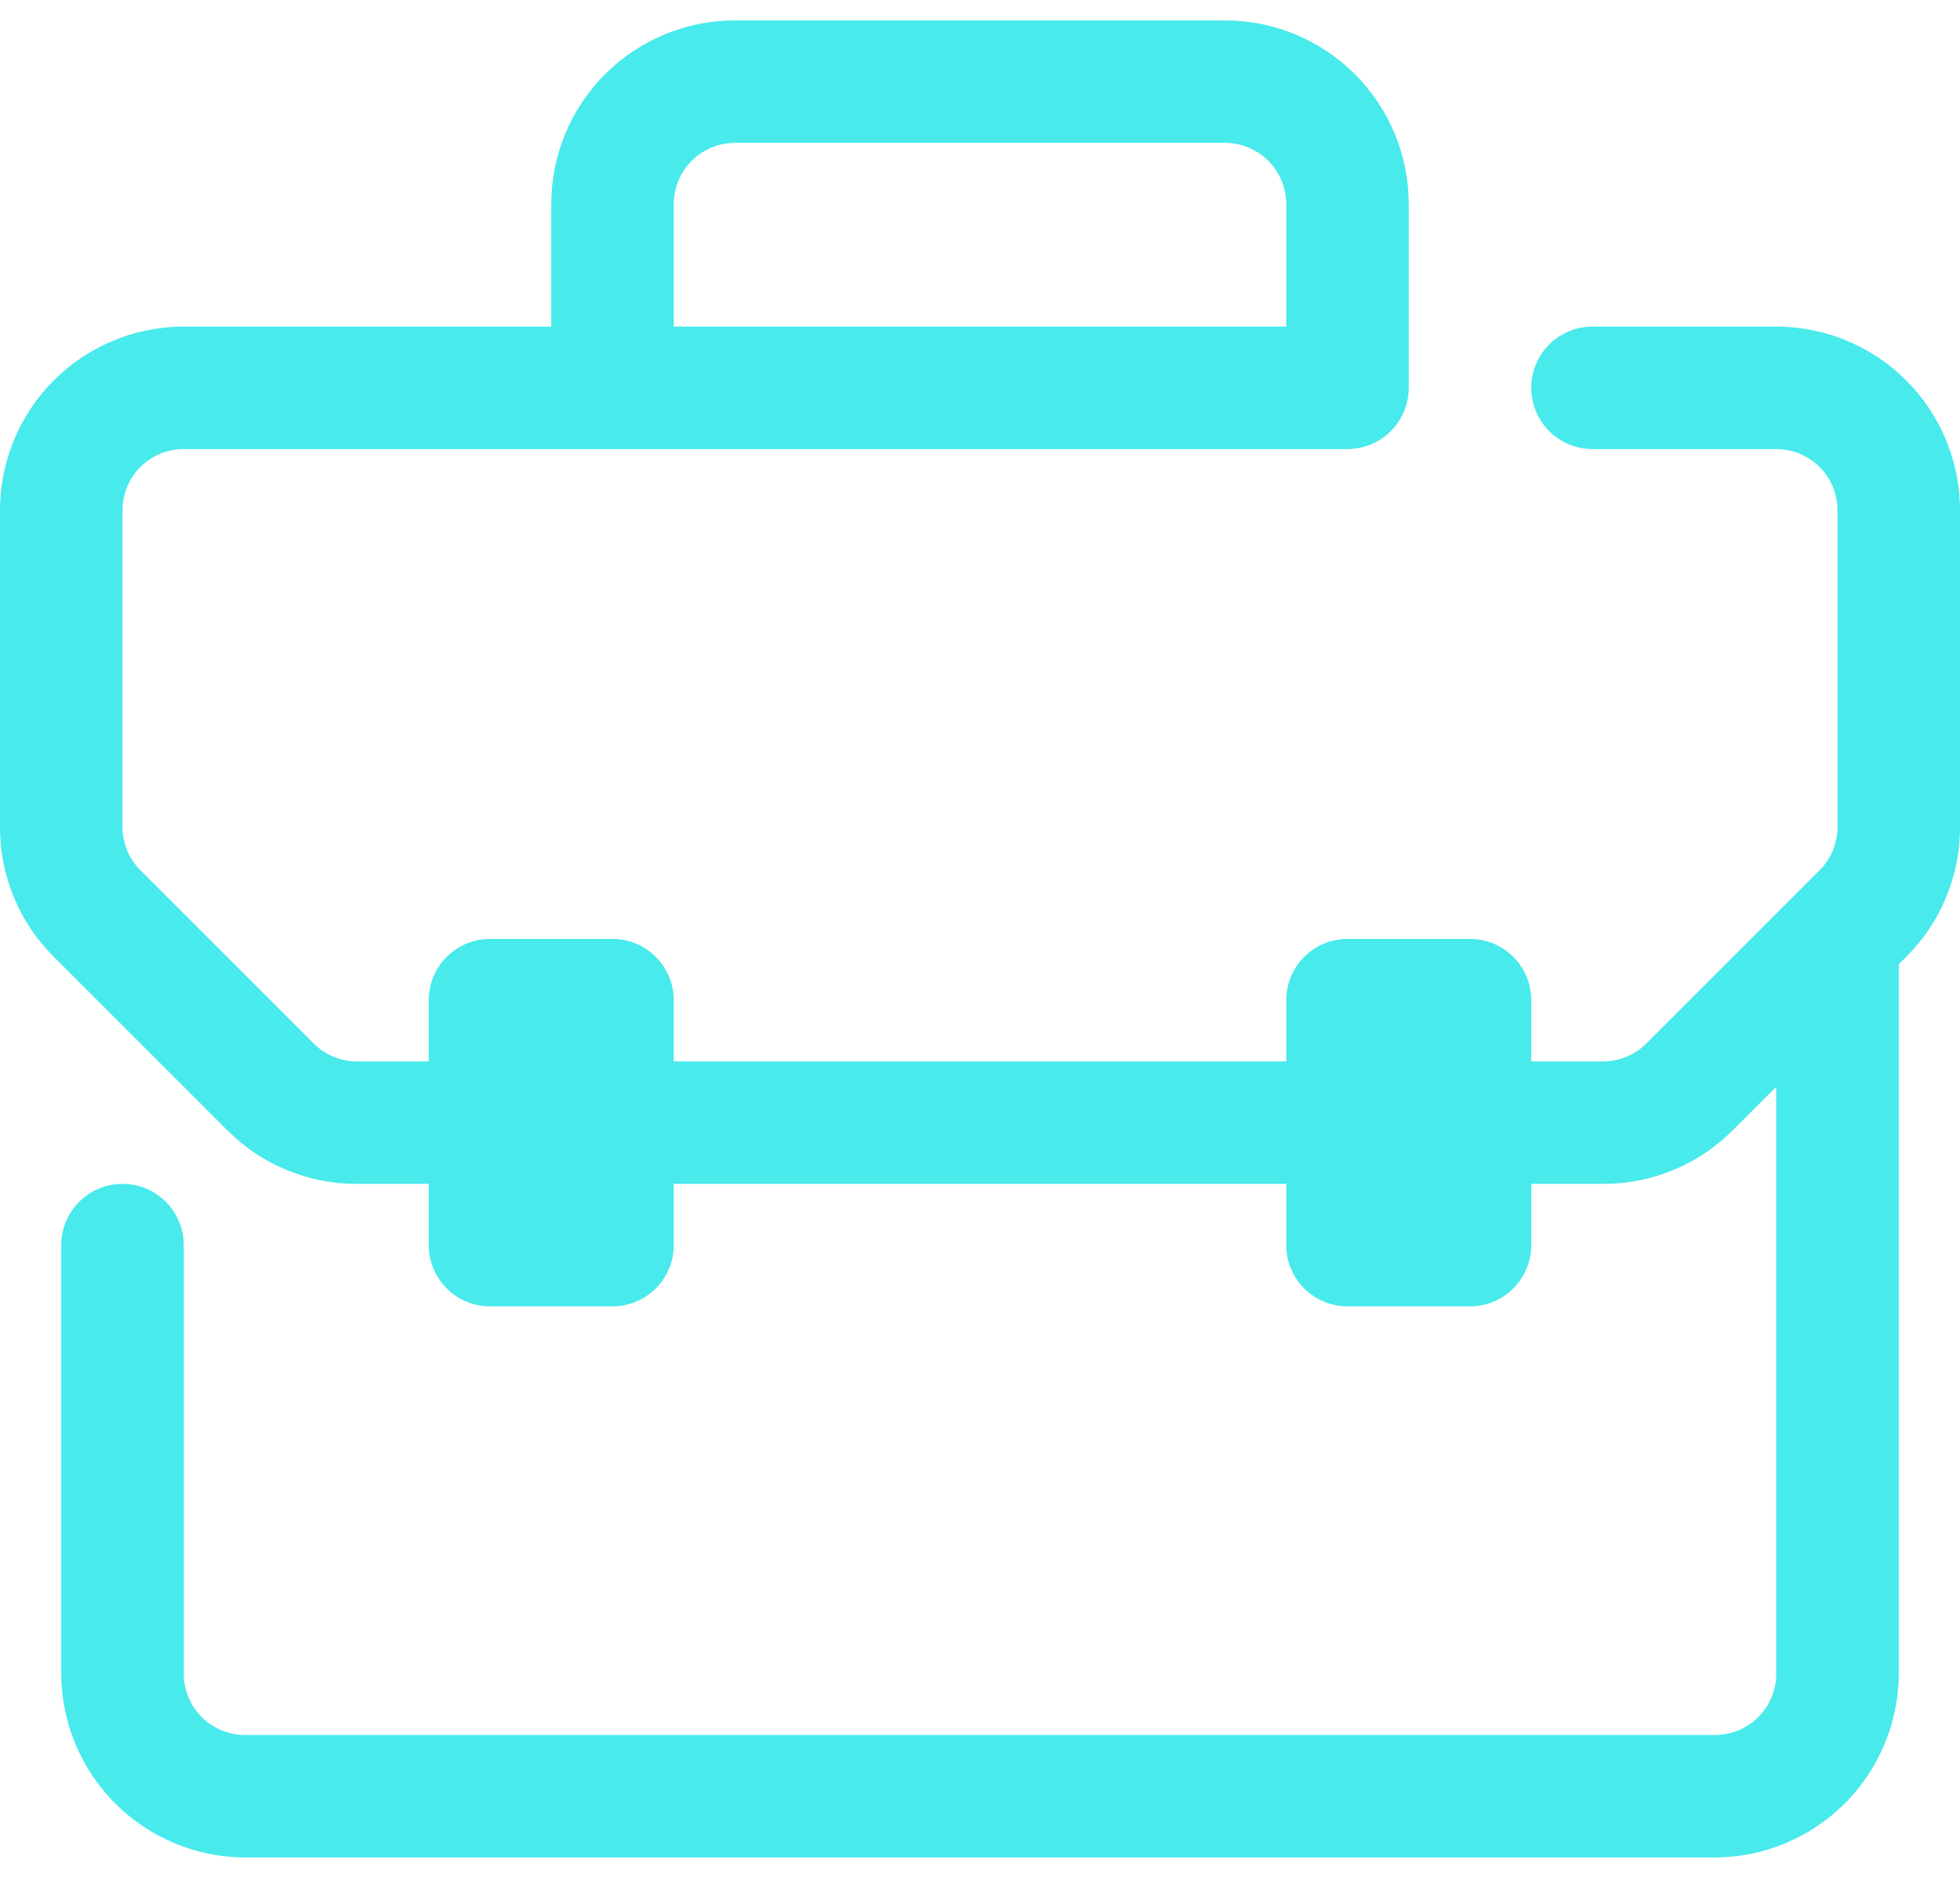 <svg width="48" height="46" viewBox="0 0 48 46" fill="none" xmlns="http://www.w3.org/2000/svg">
<path d="M43.5 8H39C38.602 8 38.221 8.158 37.939 8.439C37.658 8.721 37.5 9.102 37.5 9.5C37.5 9.898 37.658 10.279 37.939 10.561C38.221 10.842 38.602 11 39 11H43.5C43.898 11 44.279 11.158 44.561 11.439C44.842 11.721 45 12.102 45 12.5V20.256C45 20.454 44.961 20.649 44.886 20.831C44.811 21.014 44.7 21.179 44.56 21.319L40.319 25.561C40.179 25.7 40.014 25.811 39.831 25.886C39.649 25.961 39.454 26 39.257 26H8.744C8.546 26 8.351 25.961 8.169 25.886C7.987 25.811 7.821 25.7 7.682 25.561L3.44 21.319C3.3 21.179 3.189 21.014 3.114 20.831C3.039 20.649 3 20.454 3 20.256V12.5C3 12.102 3.158 11.721 3.439 11.439C3.721 11.158 4.102 11 4.5 11H33C33.398 11 33.779 10.842 34.061 10.561C34.342 10.279 34.5 9.898 34.5 9.5V5C34.5 3.807 34.026 2.662 33.182 1.818C32.338 0.974 31.194 0.5 30 0.5H18C16.806 0.5 15.662 0.974 14.818 1.818C13.974 2.662 13.5 3.807 13.5 5V8H4.5C3.307 8 2.162 8.474 1.318 9.318C0.474 10.162 2.26294e-05 11.306 2.26294e-05 12.5V20.256C-0.002 20.848 0.114 21.434 0.34 21.98C0.566 22.527 0.899 23.023 1.319 23.439L5.561 27.681C5.977 28.101 6.473 28.434 7.02 28.66C7.566 28.886 8.152 29.002 8.744 29H39.257C39.848 29.002 40.434 28.886 40.98 28.66C41.527 28.434 42.023 28.101 42.44 27.681L43.5 26.621V41C43.5 41.398 43.342 41.779 43.061 42.061C42.779 42.342 42.398 42.5 42 42.5H6C5.602 42.5 5.221 42.342 4.939 42.061C4.658 41.779 4.5 41.398 4.5 41V30.5C4.5 30.102 4.342 29.721 4.061 29.439C3.779 29.158 3.398 29 3 29C2.602 29 2.221 29.158 1.939 29.439C1.658 29.721 1.5 30.102 1.5 30.5V41C1.504 42.192 1.979 43.335 2.822 44.178C3.665 45.021 4.808 45.496 6 45.5H42C43.192 45.496 44.335 45.021 45.178 44.178C46.021 43.335 46.496 42.192 46.5 41V23.621L46.681 23.439C47.101 23.023 47.434 22.527 47.66 21.98C47.886 21.434 48.002 20.848 48 20.256V12.5C48 11.306 47.526 10.162 46.682 9.318C45.838 8.474 44.694 8 43.5 8ZM16.5 5C16.5 4.602 16.658 4.221 16.939 3.939C17.221 3.658 17.602 3.5 18 3.5H30C30.398 3.5 30.779 3.658 31.061 3.939C31.342 4.221 31.5 4.602 31.5 5V8H16.5V5Z" fill="#48EAEB"/>
<path d="M15 23H12C11.172 23 10.5 23.672 10.5 24.5V30.5C10.5 31.328 11.172 32 12 32H15C15.828 32 16.5 31.328 16.5 30.5V24.5C16.5 23.672 15.828 23 15 23Z" fill="#48EAEB"/>
<path d="M36 23H33C32.172 23 31.5 23.672 31.5 24.5V30.5C31.5 31.328 32.172 32 33 32H36C36.828 32 37.5 31.328 37.5 30.5V24.5C37.5 23.672 36.828 23 36 23Z" fill="#48EAEB"/>
</svg>
